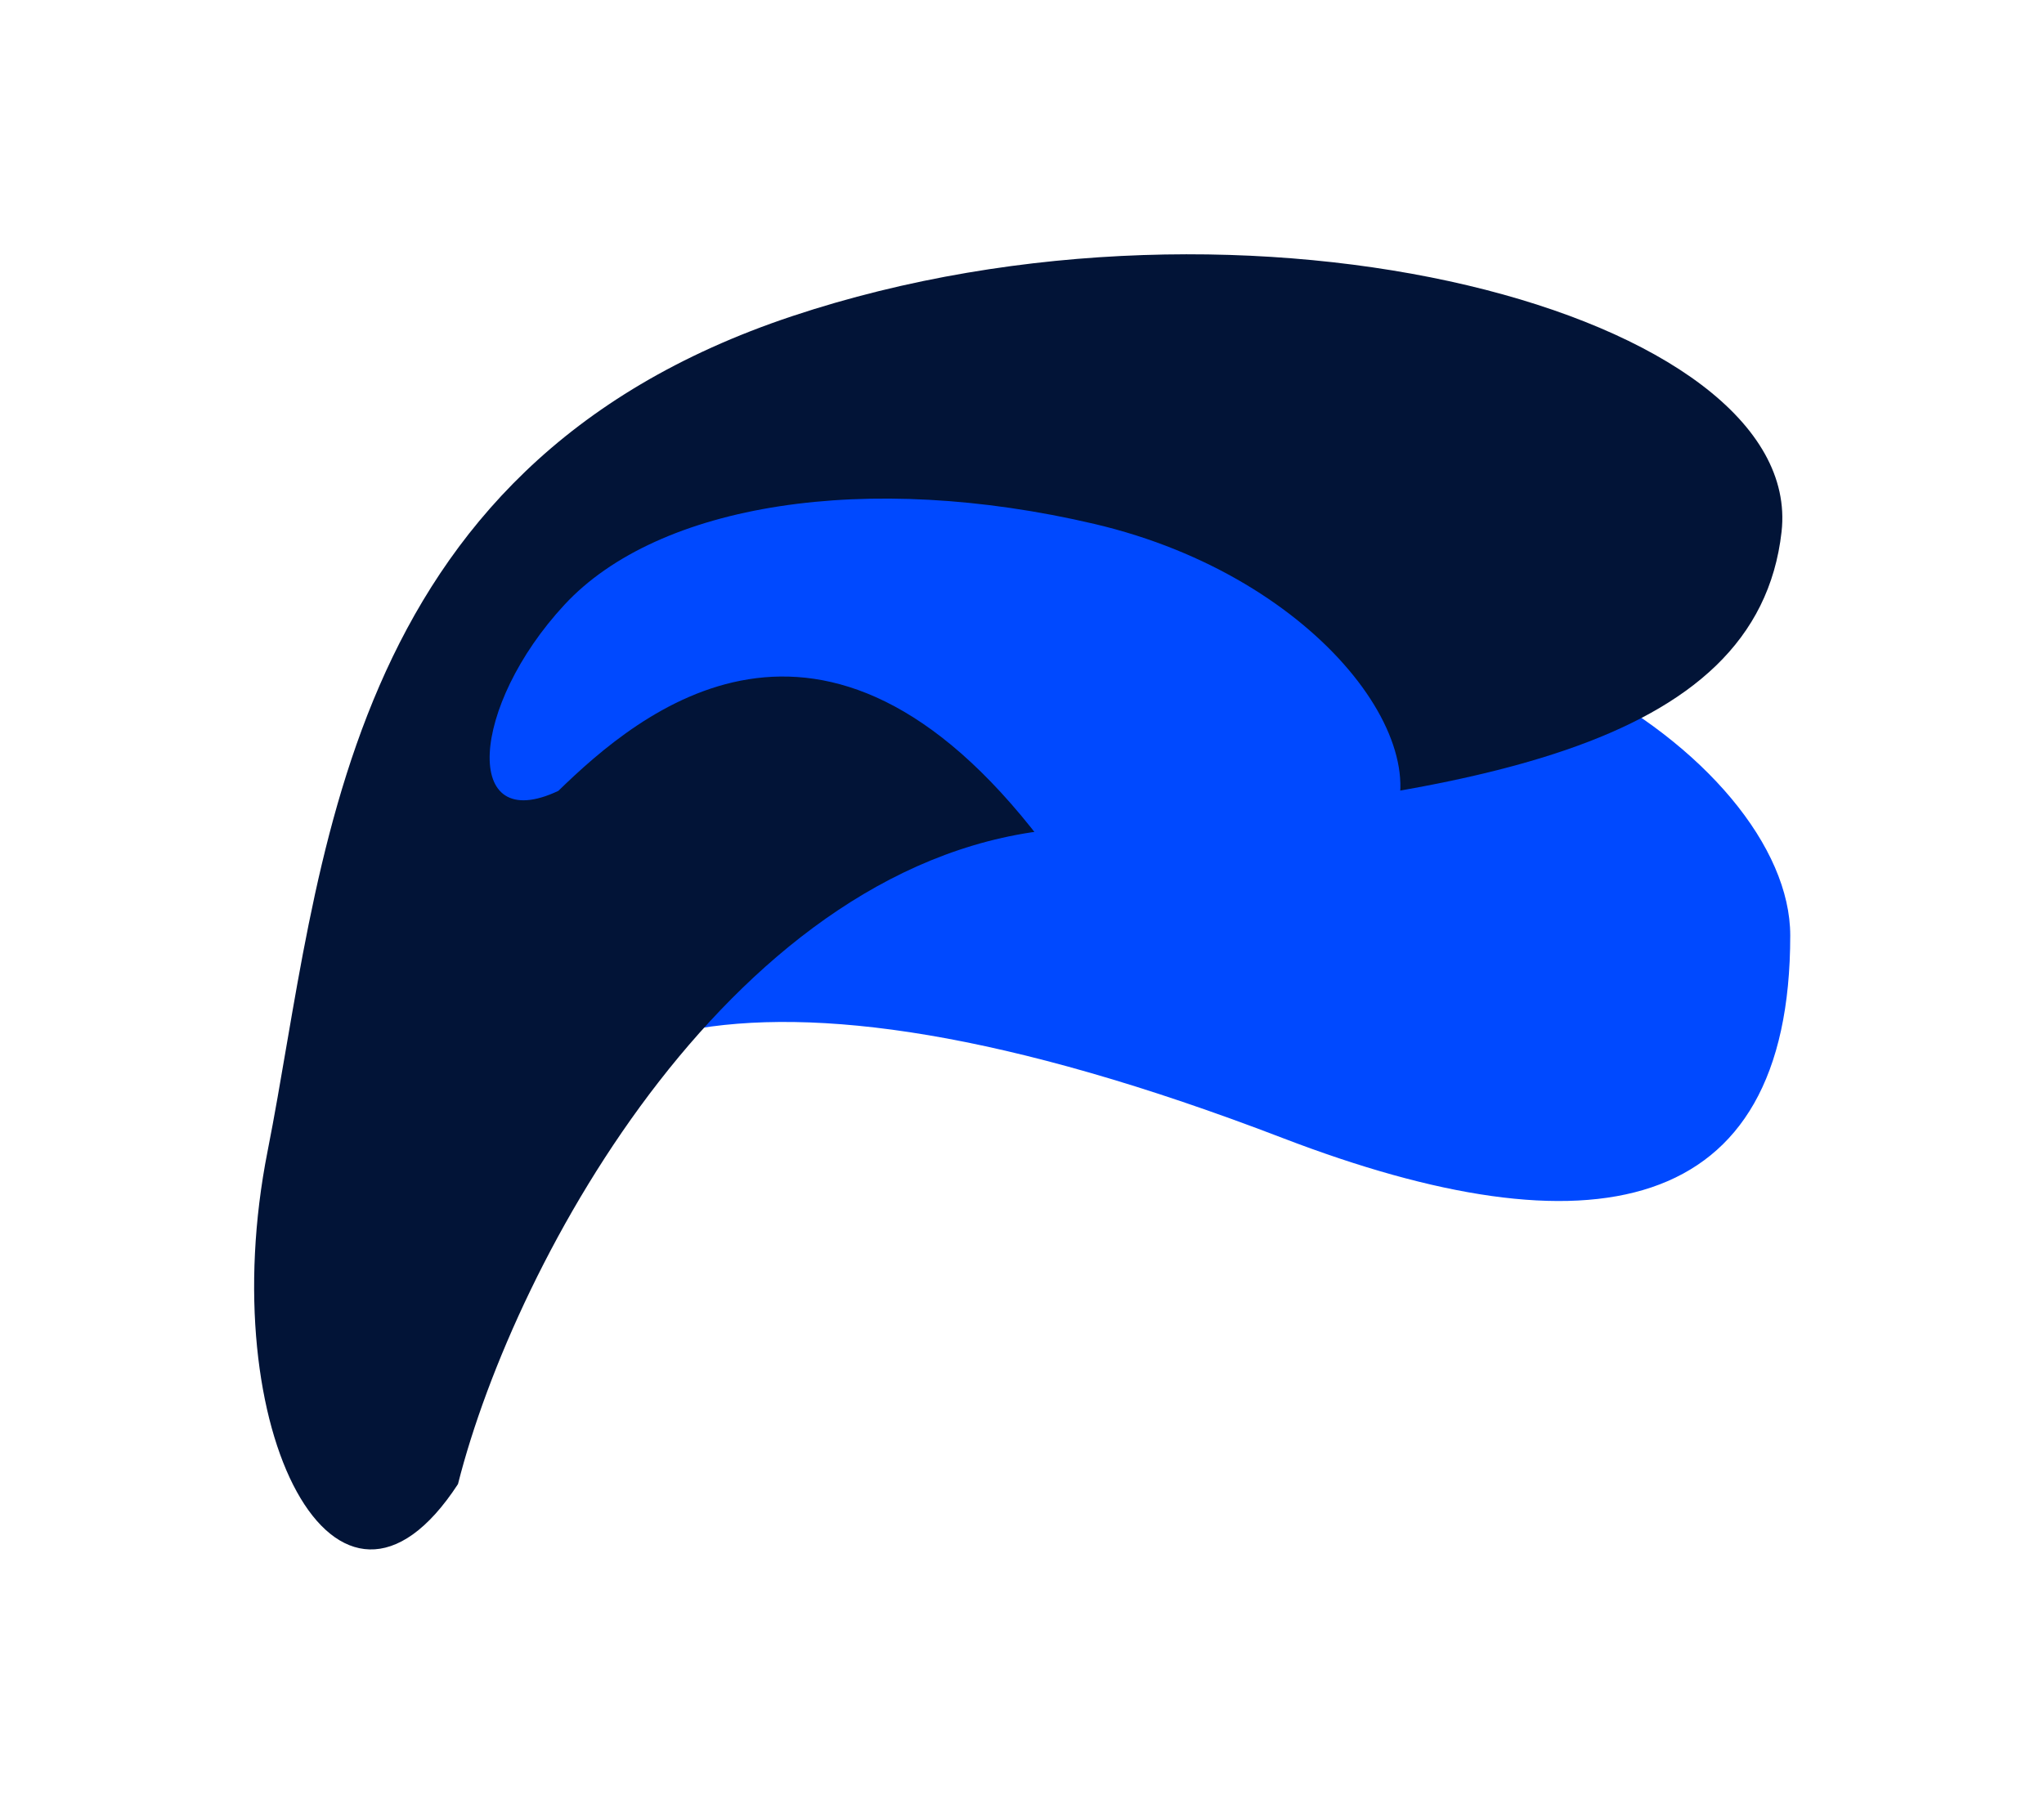 <svg width="3222" height="2844" viewBox="0 0 3222 2844" fill="none" xmlns="http://www.w3.org/2000/svg">
<g filter="url(#filter0_f_26728_621)">
<path d="M2022.2 1794.46C1145.29 1457.86 818.876 1635.83 746.499 1922.32C746.499 1922.32 567.064 2277.01 637.257 1922.32C707.45 1567.63 1126.46 1209.19 1705.88 1016.23C2285.31 823.265 2822 1196.98 2822 1474.95C2822 1922.32 2505.71 1980.04 2022.2 1794.46Z" fill="#0049FF"/>
</g>
<g filter="url(#filter1_f_26728_621)">
<path d="M1673.91 1306.84C1160.61 1346.48 811.851 1984.03 721.921 2340C531.751 2631.71 334.635 2255.53 421.85 1814.83C509.065 1374.13 528.962 738.161 1248.95 498.417C1968.94 258.673 2846.92 495.306 2808.31 838.514C2769.7 1181.72 2315.53 1257.29 1673.91 1306.84Z" fill="#021437"/>
</g>
<g filter="url(#filter2_f_26728_621)">
<path d="M1641.67 1326.01C1297.74 875.641 1007.94 1122.73 880.115 1246.98C727.212 1319.16 741.528 1113.45 889.814 953.467C1038.1 793.486 1366.75 741.946 1725.43 826.169C2084.12 910.392 2283.64 1190.14 2180.28 1322.2C2076.91 1454.25 1831.31 1574.33 1641.67 1326.01Z" fill="#0049FF"/>
</g>
<defs>
<filter id="filter0_f_26728_621" x="220.973" y="563.062" width="3001.03" height="1916.9" filterUnits="userSpaceOnUse" color-interpolation-filters="sRGB">
<feFlood flood-opacity="0" result="BackgroundImageFix"/>
<feBlend mode="normal" in="SourceGraphic" in2="BackgroundImageFix" result="shape"/>
<feGaussianBlur stdDeviation="200" result="effect1_foregroundBlur_26728_621"/>
</filter>
<filter id="filter1_f_26728_621" x="0.586" y="0.949" width="3208.95" height="2842.06" filterUnits="userSpaceOnUse" color-interpolation-filters="sRGB">
<feFlood flood-opacity="0" result="BackgroundImageFix"/>
<feBlend mode="normal" in="SourceGraphic" in2="BackgroundImageFix" result="shape"/>
<feGaussianBlur stdDeviation="200" result="effect1_foregroundBlur_26728_621"/>
</filter>
<filter id="filter2_f_26728_621" x="371.84" y="386.125" width="2235.65" height="1484.23" filterUnits="userSpaceOnUse" color-interpolation-filters="sRGB">
<feFlood flood-opacity="0" result="BackgroundImageFix"/>
<feBlend mode="normal" in="SourceGraphic" in2="BackgroundImageFix" result="shape"/>
<feGaussianBlur stdDeviation="200" result="effect1_foregroundBlur_26728_621"/>
</filter>
</defs>
</svg>
